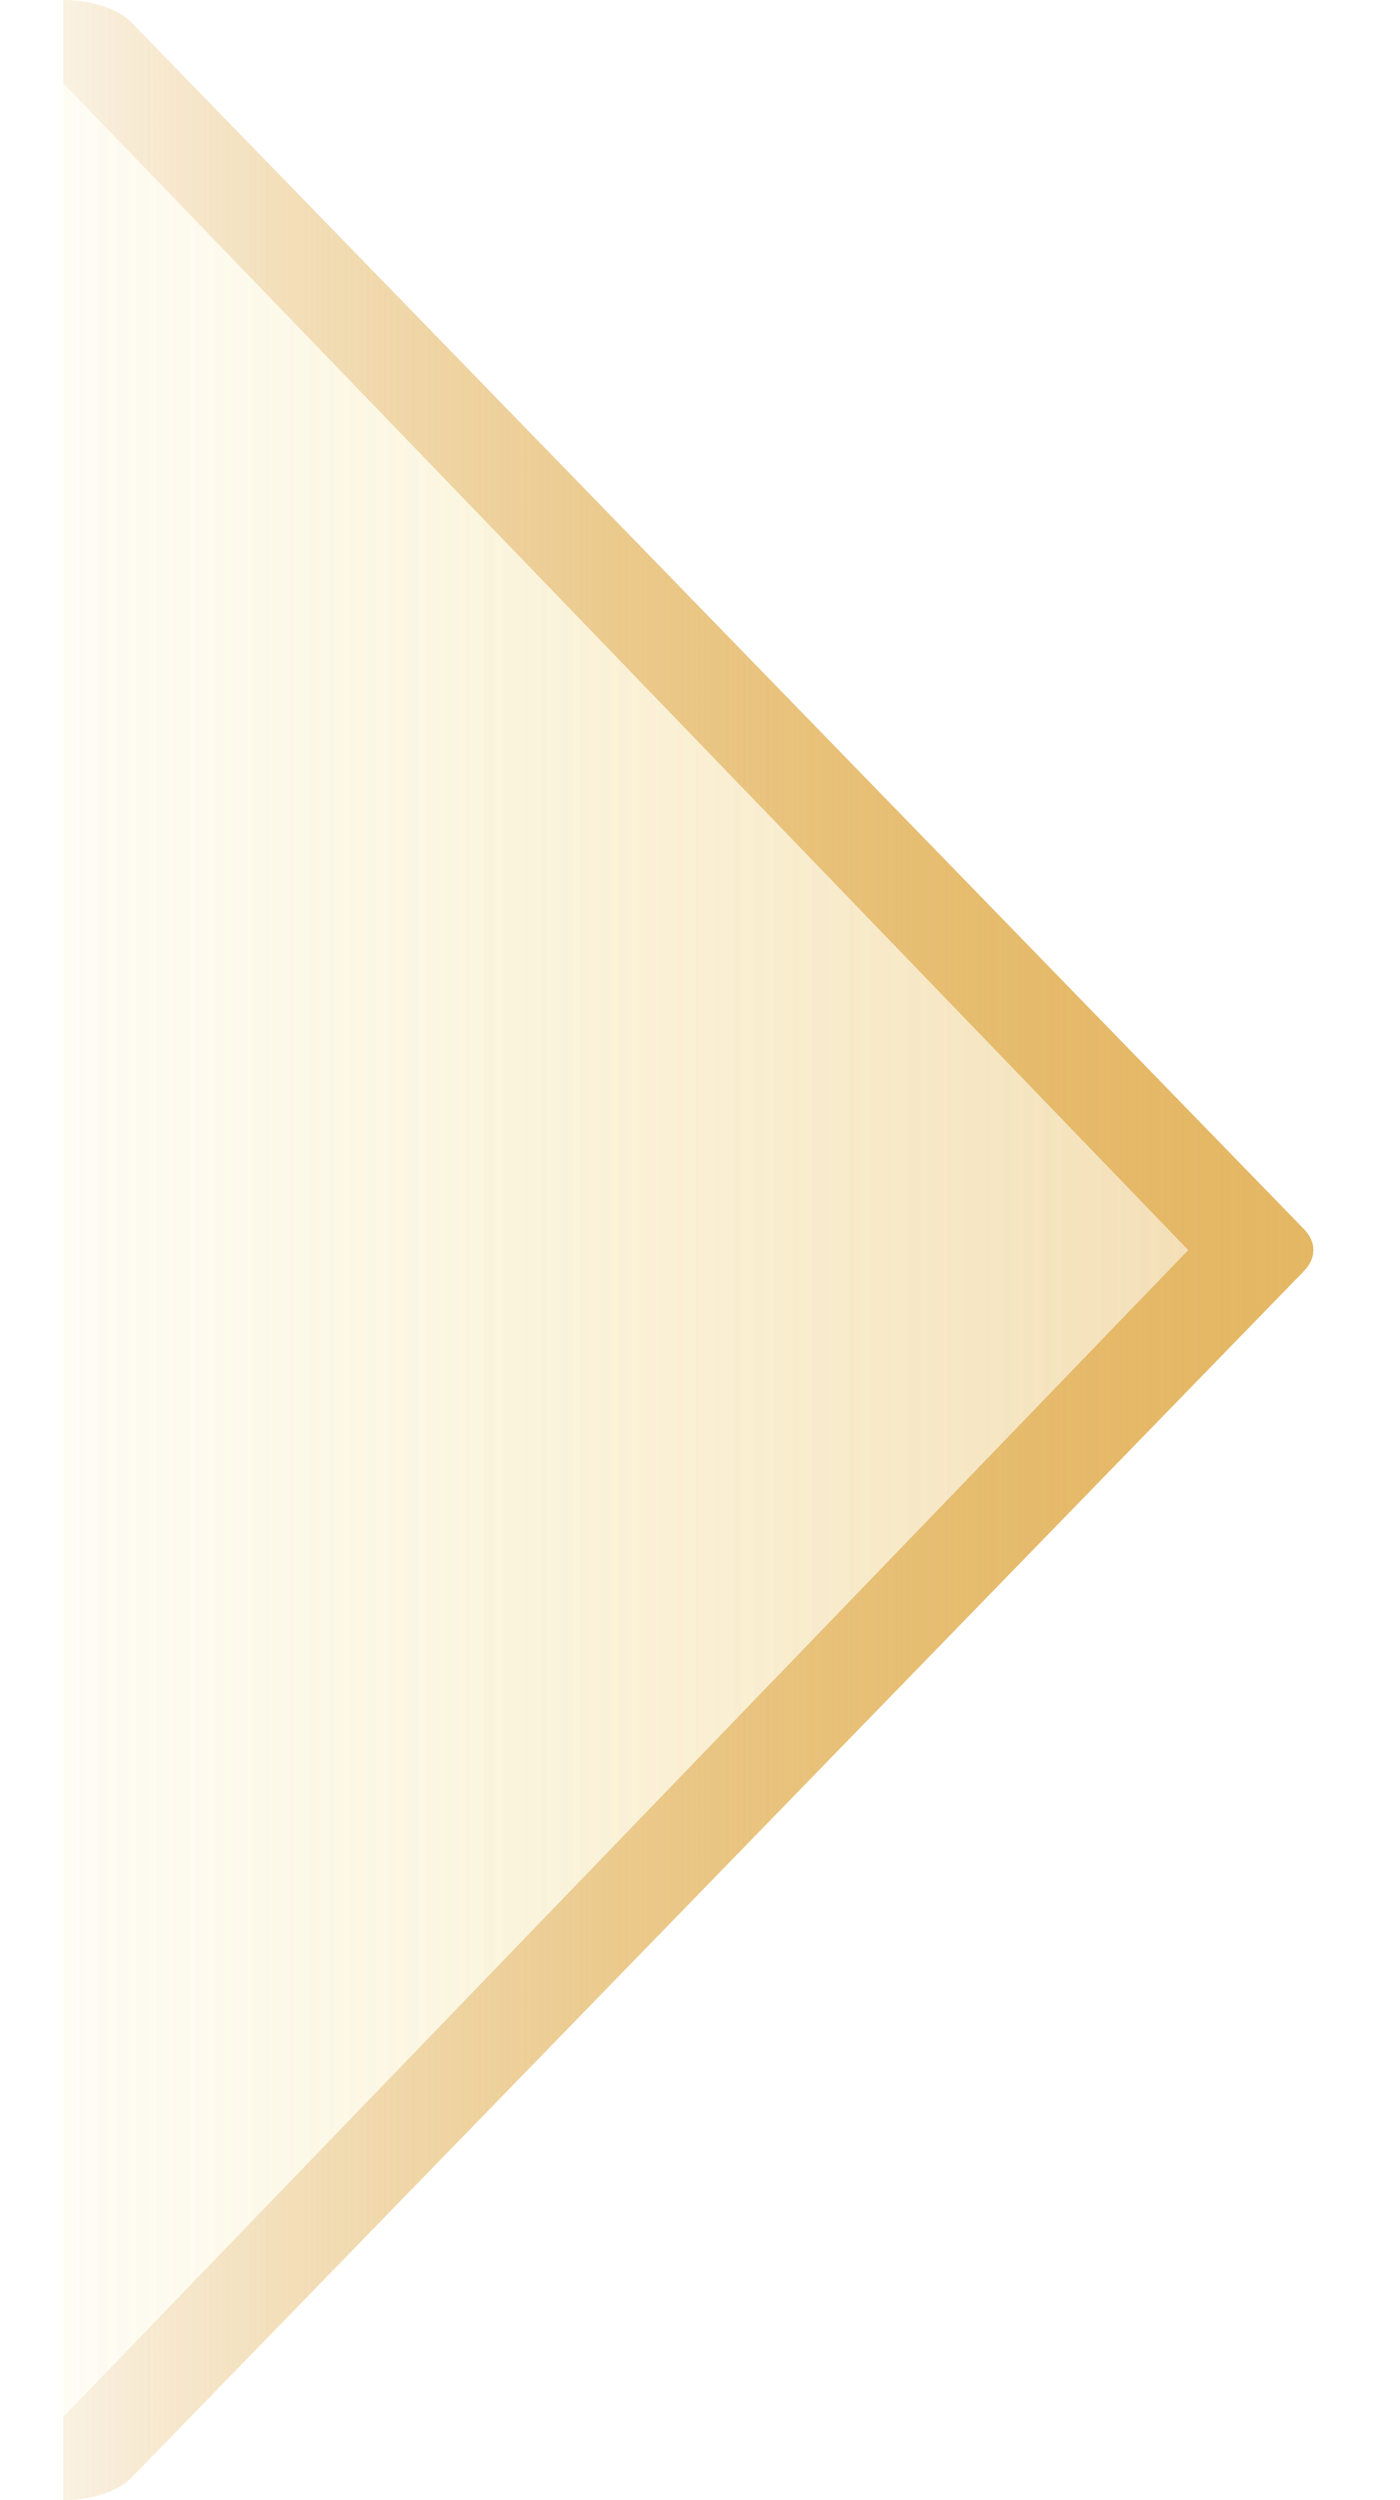 <svg width="14" height="25" viewBox="0 0 14 25" fill="none" xmlns="http://www.w3.org/2000/svg">
<g clip-path="url(#clip0_73_333)">
<path d="M11.883 12.5L0.633 24.167L0.633 0.833L11.883 12.5Z" fill="url(#paint0_linear_73_333)" fill-opacity="0.3"/>
<path fill-rule="evenodd" clip-rule="evenodd" d="M0.44 24.986C0.094 24.937 -0.148 24.762 -0.148 24.561L-0.148 0.439C-0.148 0.238 0.094 0.063 0.44 0.014C0.786 -0.036 1.148 0.053 1.319 0.229L13.038 12.29C13.165 12.421 13.165 12.579 13.038 12.71L1.319 24.771C1.148 24.947 0.786 25.036 0.44 24.986ZM11.883 12.5L0.633 24.167L0.633 0.833L11.883 12.5Z" fill="url(#paint1_linear_73_333)"/>
</g>
<g clip-path="url(#clip1_73_333)">
<path d="M11.883 12.5L0.633 24.167L0.633 0.833L11.883 12.5Z" fill="url(#paint2_linear_73_333)" fill-opacity="0.3"/>
<path fill-rule="evenodd" clip-rule="evenodd" d="M0.44 24.986C0.094 24.937 -0.148 24.762 -0.148 24.561L-0.148 0.439C-0.148 0.238 0.094 0.063 0.44 0.014C0.786 -0.036 1.148 0.053 1.319 0.229L13.038 12.29C13.165 12.421 13.165 12.579 13.038 12.71L1.319 24.771C1.148 24.947 0.786 25.036 0.44 24.986ZM11.883 12.5L0.633 24.167L0.633 0.833L11.883 12.5Z" fill="url(#paint3_linear_73_333)"/>
</g>
<defs>
<linearGradient id="paint0_linear_73_333" x1="-0.148" y1="12.5" x2="13.133" y2="12.5" gradientUnits="userSpaceOnUse">
<stop stop-color="#F8E889" stop-opacity="0.1"/>
<stop offset="1" stop-color="#E4B764"/>
</linearGradient>
<linearGradient id="paint1_linear_73_333" x1="13.524" y1="12.982" x2="0.633" y2="12.982" gradientUnits="userSpaceOnUse">
<stop stop-color="#E4B764"/>
<stop offset="1" stop-color="#E4B764" stop-opacity="0.1"/>
</linearGradient>
<linearGradient id="paint2_linear_73_333" x1="-0.148" y1="12.5" x2="13.133" y2="12.5" gradientUnits="userSpaceOnUse">
<stop stop-color="#F8E889" stop-opacity="0.1"/>
<stop offset="1" stop-color="#E4B764"/>
</linearGradient>
<linearGradient id="paint3_linear_73_333" x1="13.524" y1="12.982" x2="0.633" y2="12.982" gradientUnits="userSpaceOnUse">
<stop stop-color="#E4B764"/>
<stop offset="1" stop-color="#E4B764" stop-opacity="0.1"/>
</linearGradient>
<clipPath id="clip0_73_333">
<rect width="25" height="12.5" fill="white" transform="matrix(0 -1 1 0 0.633 25)"/>
</clipPath>
<clipPath id="clip1_73_333">
<rect width="25" height="12.5" fill="white" transform="matrix(0 -1 1 0 0.633 25)"/>
</clipPath>
</defs>
</svg>
